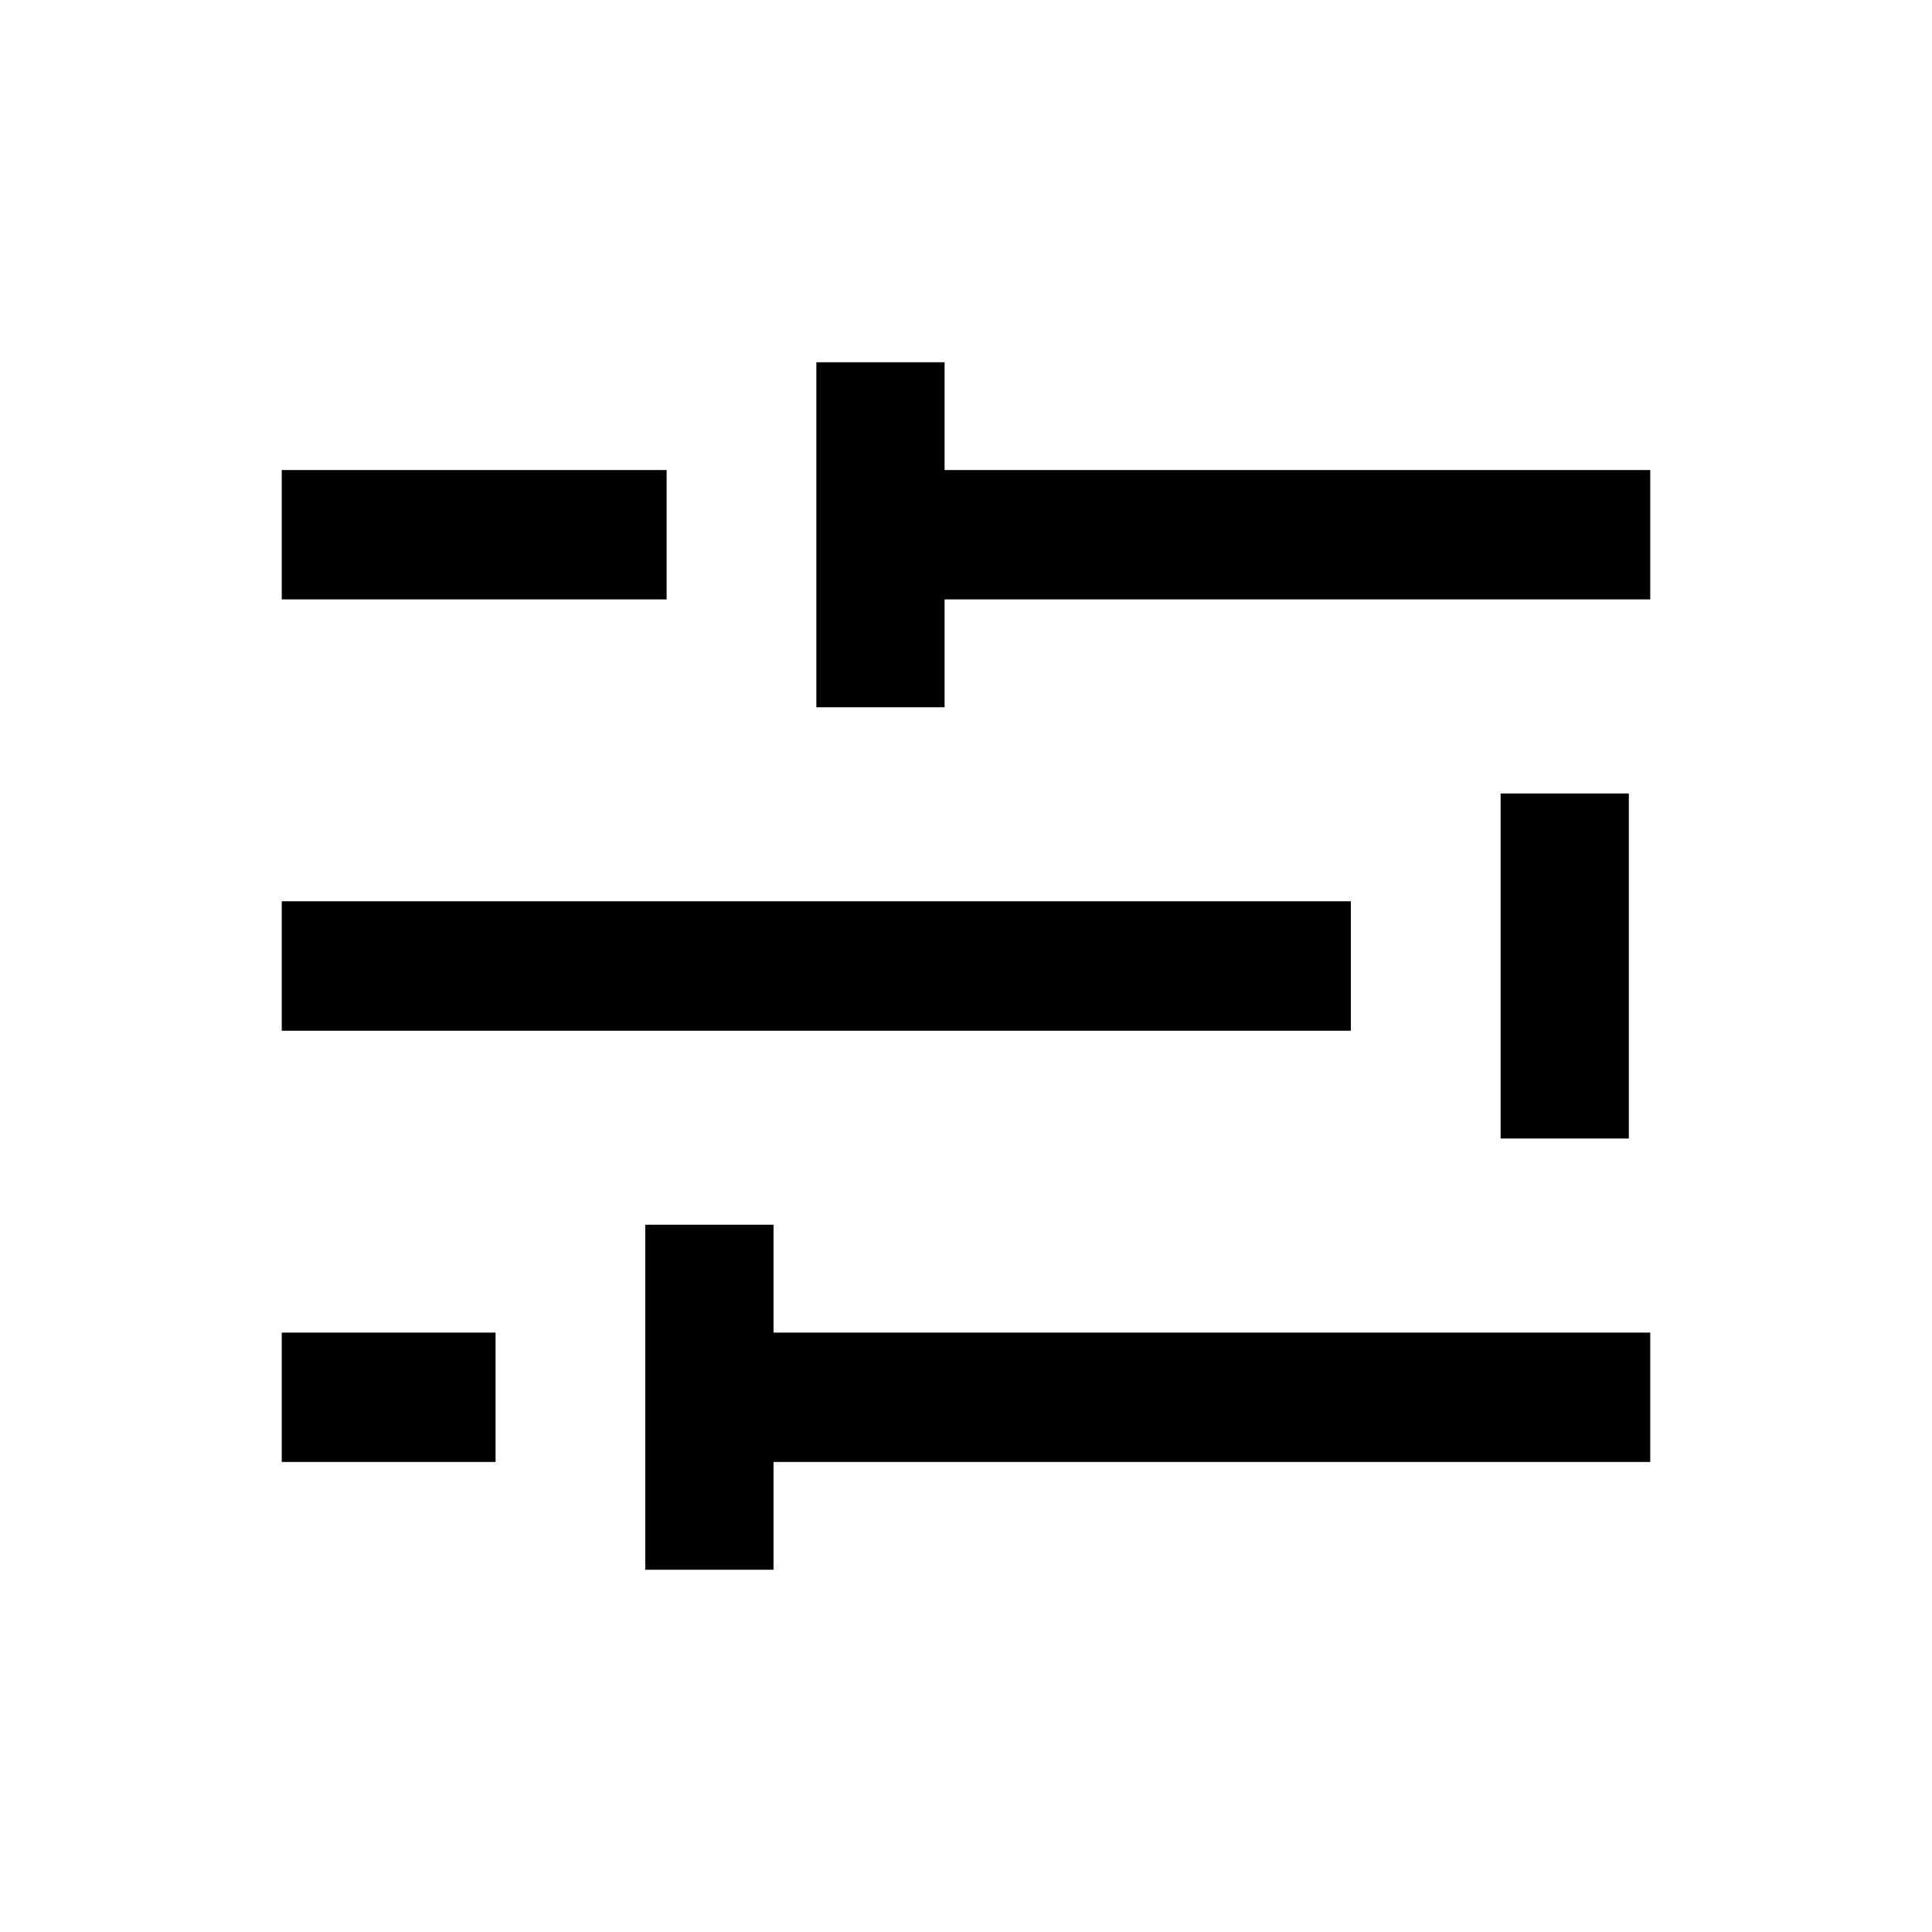 <svg width="24" height="24" viewBox="0 0 24 24" fill="none" xmlns="http://www.w3.org/2000/svg">
<path d="M6.156 18.161H3.5V16.554H6.156V18.161ZM16.781 12.804H3.5V11.196H16.781V12.804ZM8.281 7.446H3.5V5.839H8.281V7.446ZM8.016 19.5V15.214H9.609V16.554H20.5V18.161H9.609V19.5H8.016ZM10.141 8.786V4.5H11.734V5.839H20.5V7.446H11.734V8.786H10.141ZM18.641 14.143V9.857H20.234V14.143H18.641Z" fill="black"/>
</svg>
